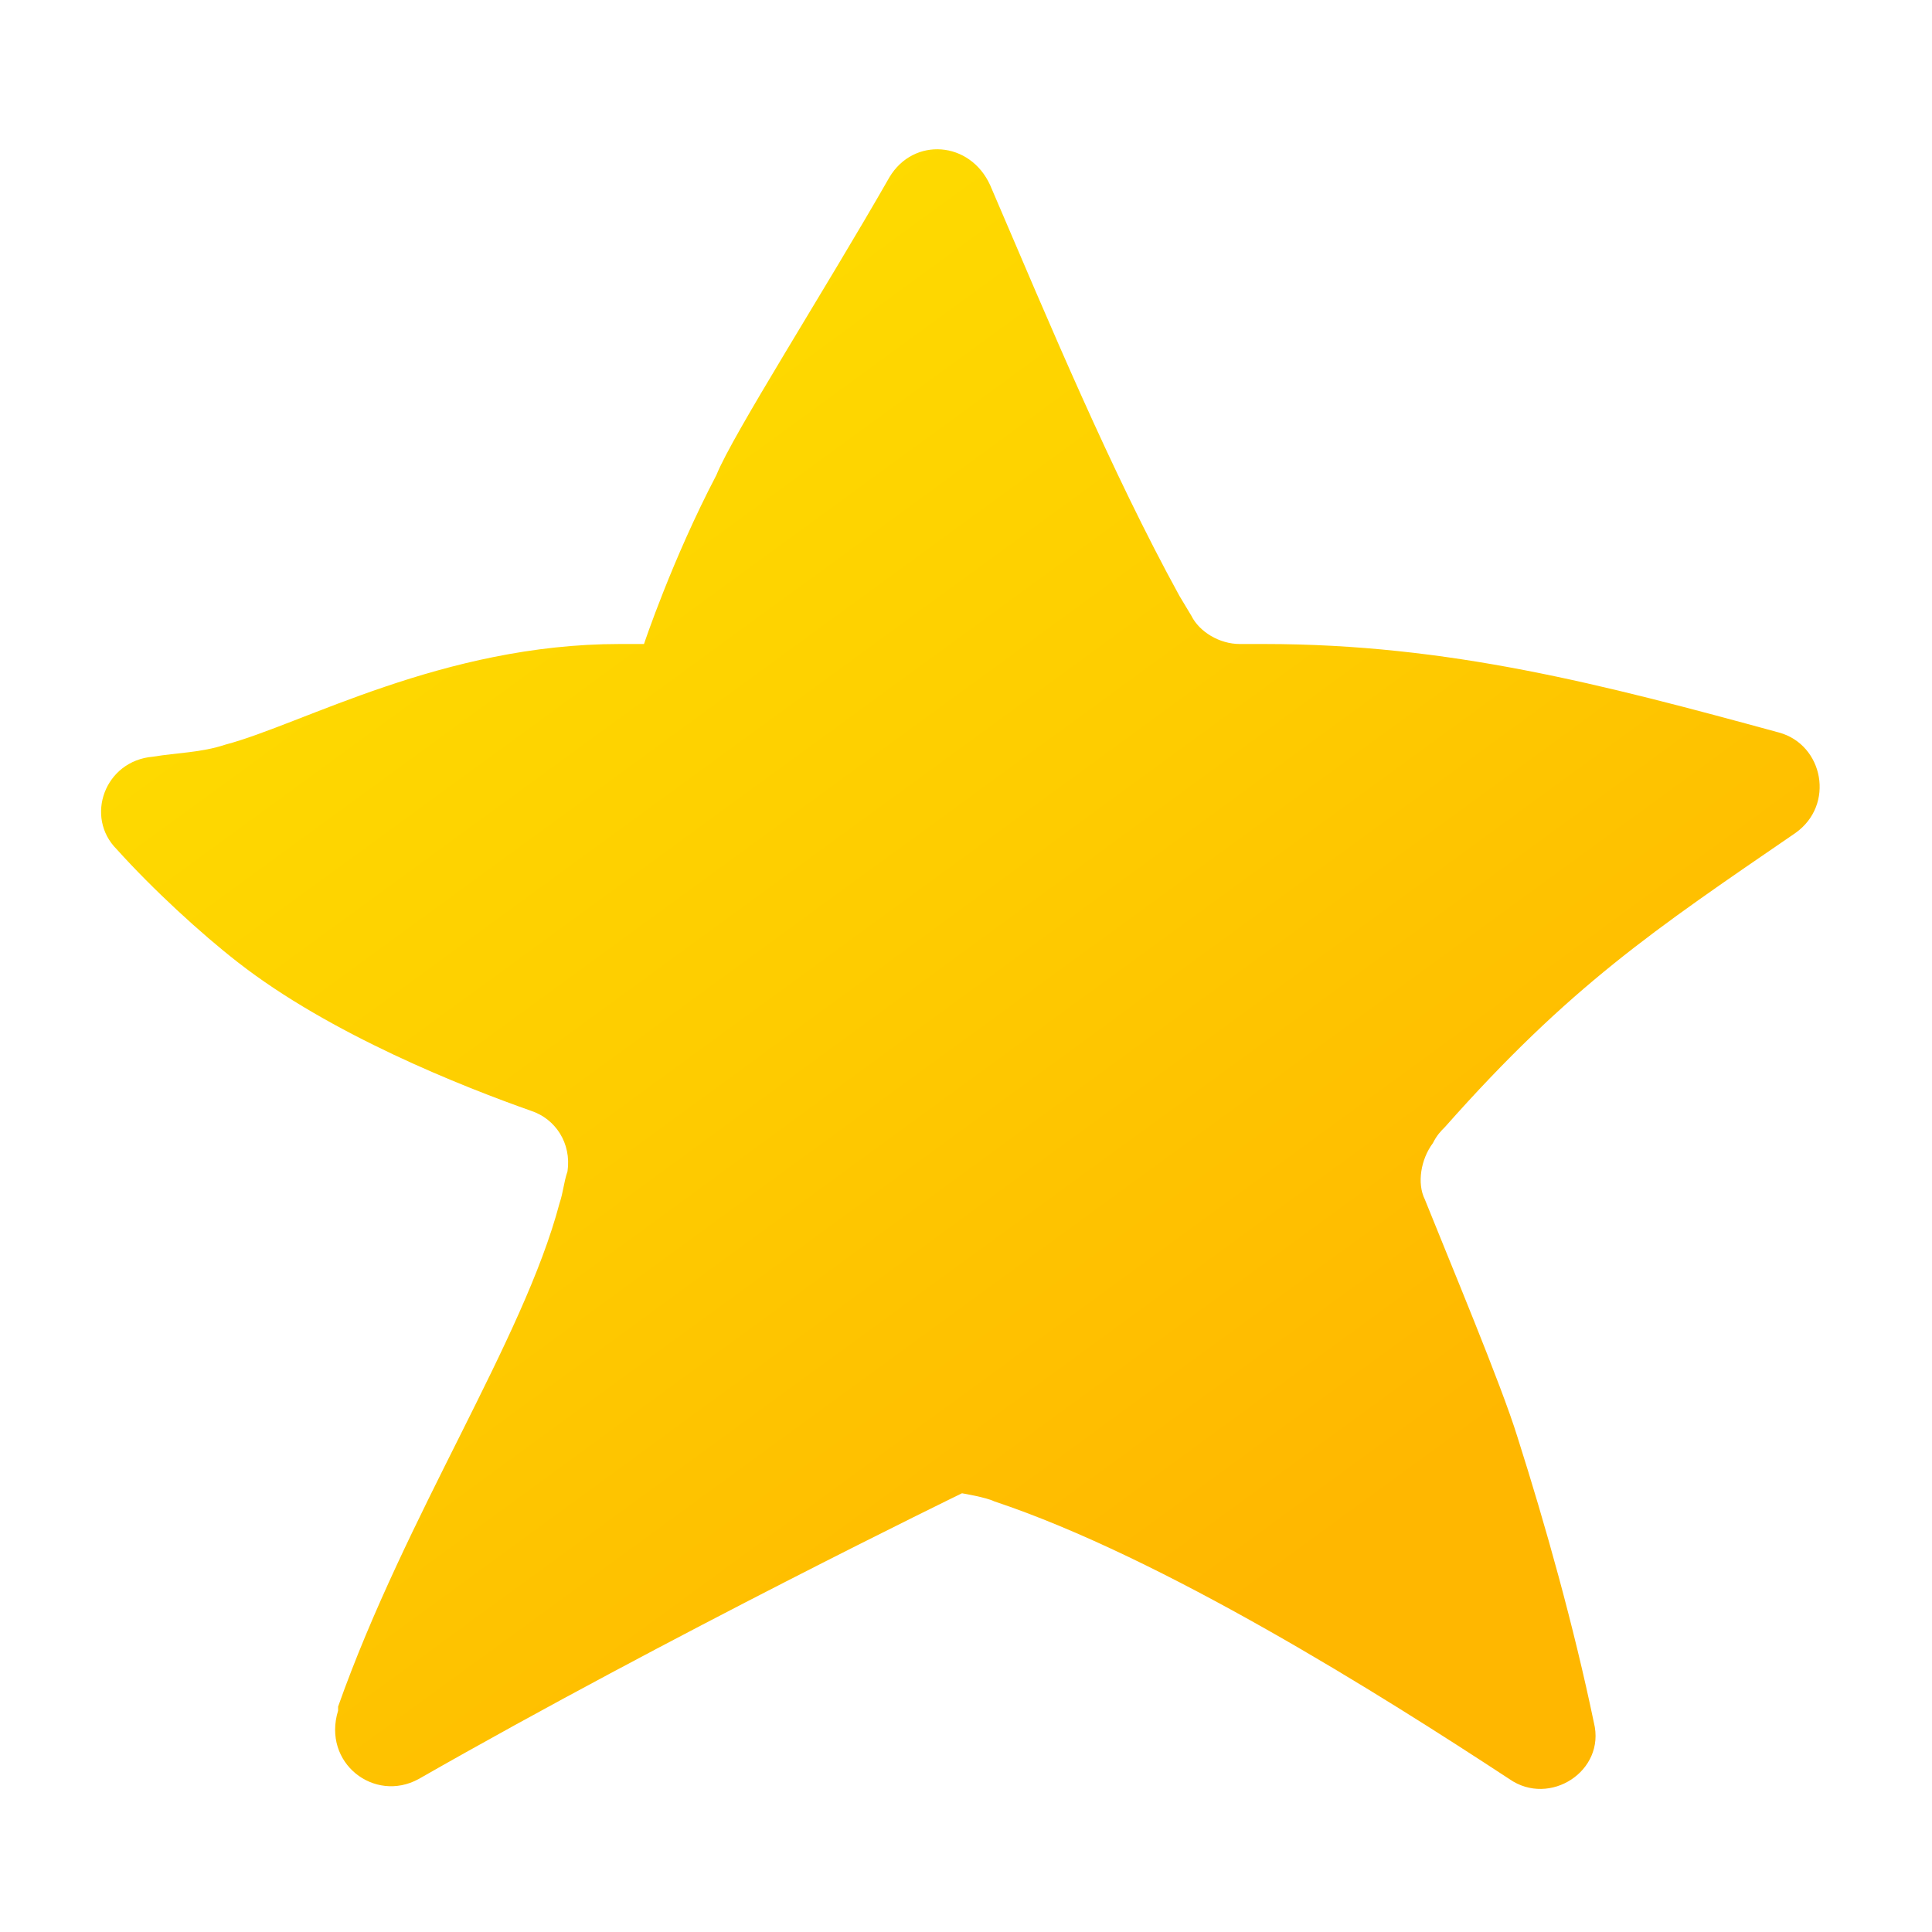 <svg xmlns="http://www.w3.org/2000/svg" id="Layer_1" x="0" y="0" version="1.1" viewBox="0 0 48 48" xml:space="preserve"><linearGradient id="SVGID_1_" x1="9.463" x2="32.329" y1="7.636" y2="38.968" gradientUnits="userSpaceOnUse"><stop offset="0" stop-color="#fede00"/><stop offset=".519" stop-color="#fecc00"/><stop offset="1" stop-color="#ffb700"/></linearGradient><path fill="url(#SVGID_1_)" d="M22.1,4.4c0.6-1,2-0.9,2.5,0.2c1.5,3.5,3,7.1,4.7,10.2l0.3,0.5c0.2,0.4,0.7,0.7,1.2,0.7h0.6	c4.6,0,8.4,1,12.8,2.2c1.1,0.3,1.4,1.8,0.4,2.5c-3.5,2.4-5.6,3.8-8.7,7.3c-0.1,0.1-0.2,0.2-0.3,0.4c-0.3,0.4-0.4,1-0.2,1.4	c0.6,1.5,1.9,4.6,2.3,5.9c0.7,2.2,1.4,4.7,1.9,7.1c0.3,1.2-1.1,2.1-2.1,1.4c-3.2-2.1-8.6-5.5-12.8-6.9c-0.2-0.1-0.8-0.2-0.8-0.2	s-7.2,3.5-13.5,7.1c-1.1,0.6-2.4-0.4-2-1.7c0,0,0,0,0-0.1c1.7-4.8,4.6-9.1,5.5-12.5c0.1-0.3,0.1-0.5,0.2-0.8	c0.1-0.7-0.3-1.3-0.9-1.5c-1.7-0.6-5-1.9-7.3-3.7c-0.9-0.7-2.1-1.8-3-2.8c-0.8-0.8-0.3-2.2,0.9-2.3c0.6-0.1,1.2-0.1,1.8-0.3	C7.5,18,11,16,15.4,16H16c0,0,0.7-2.1,1.8-4.2C18.2,10.8,20.5,7.2,22.1,4.4z"/></svg>